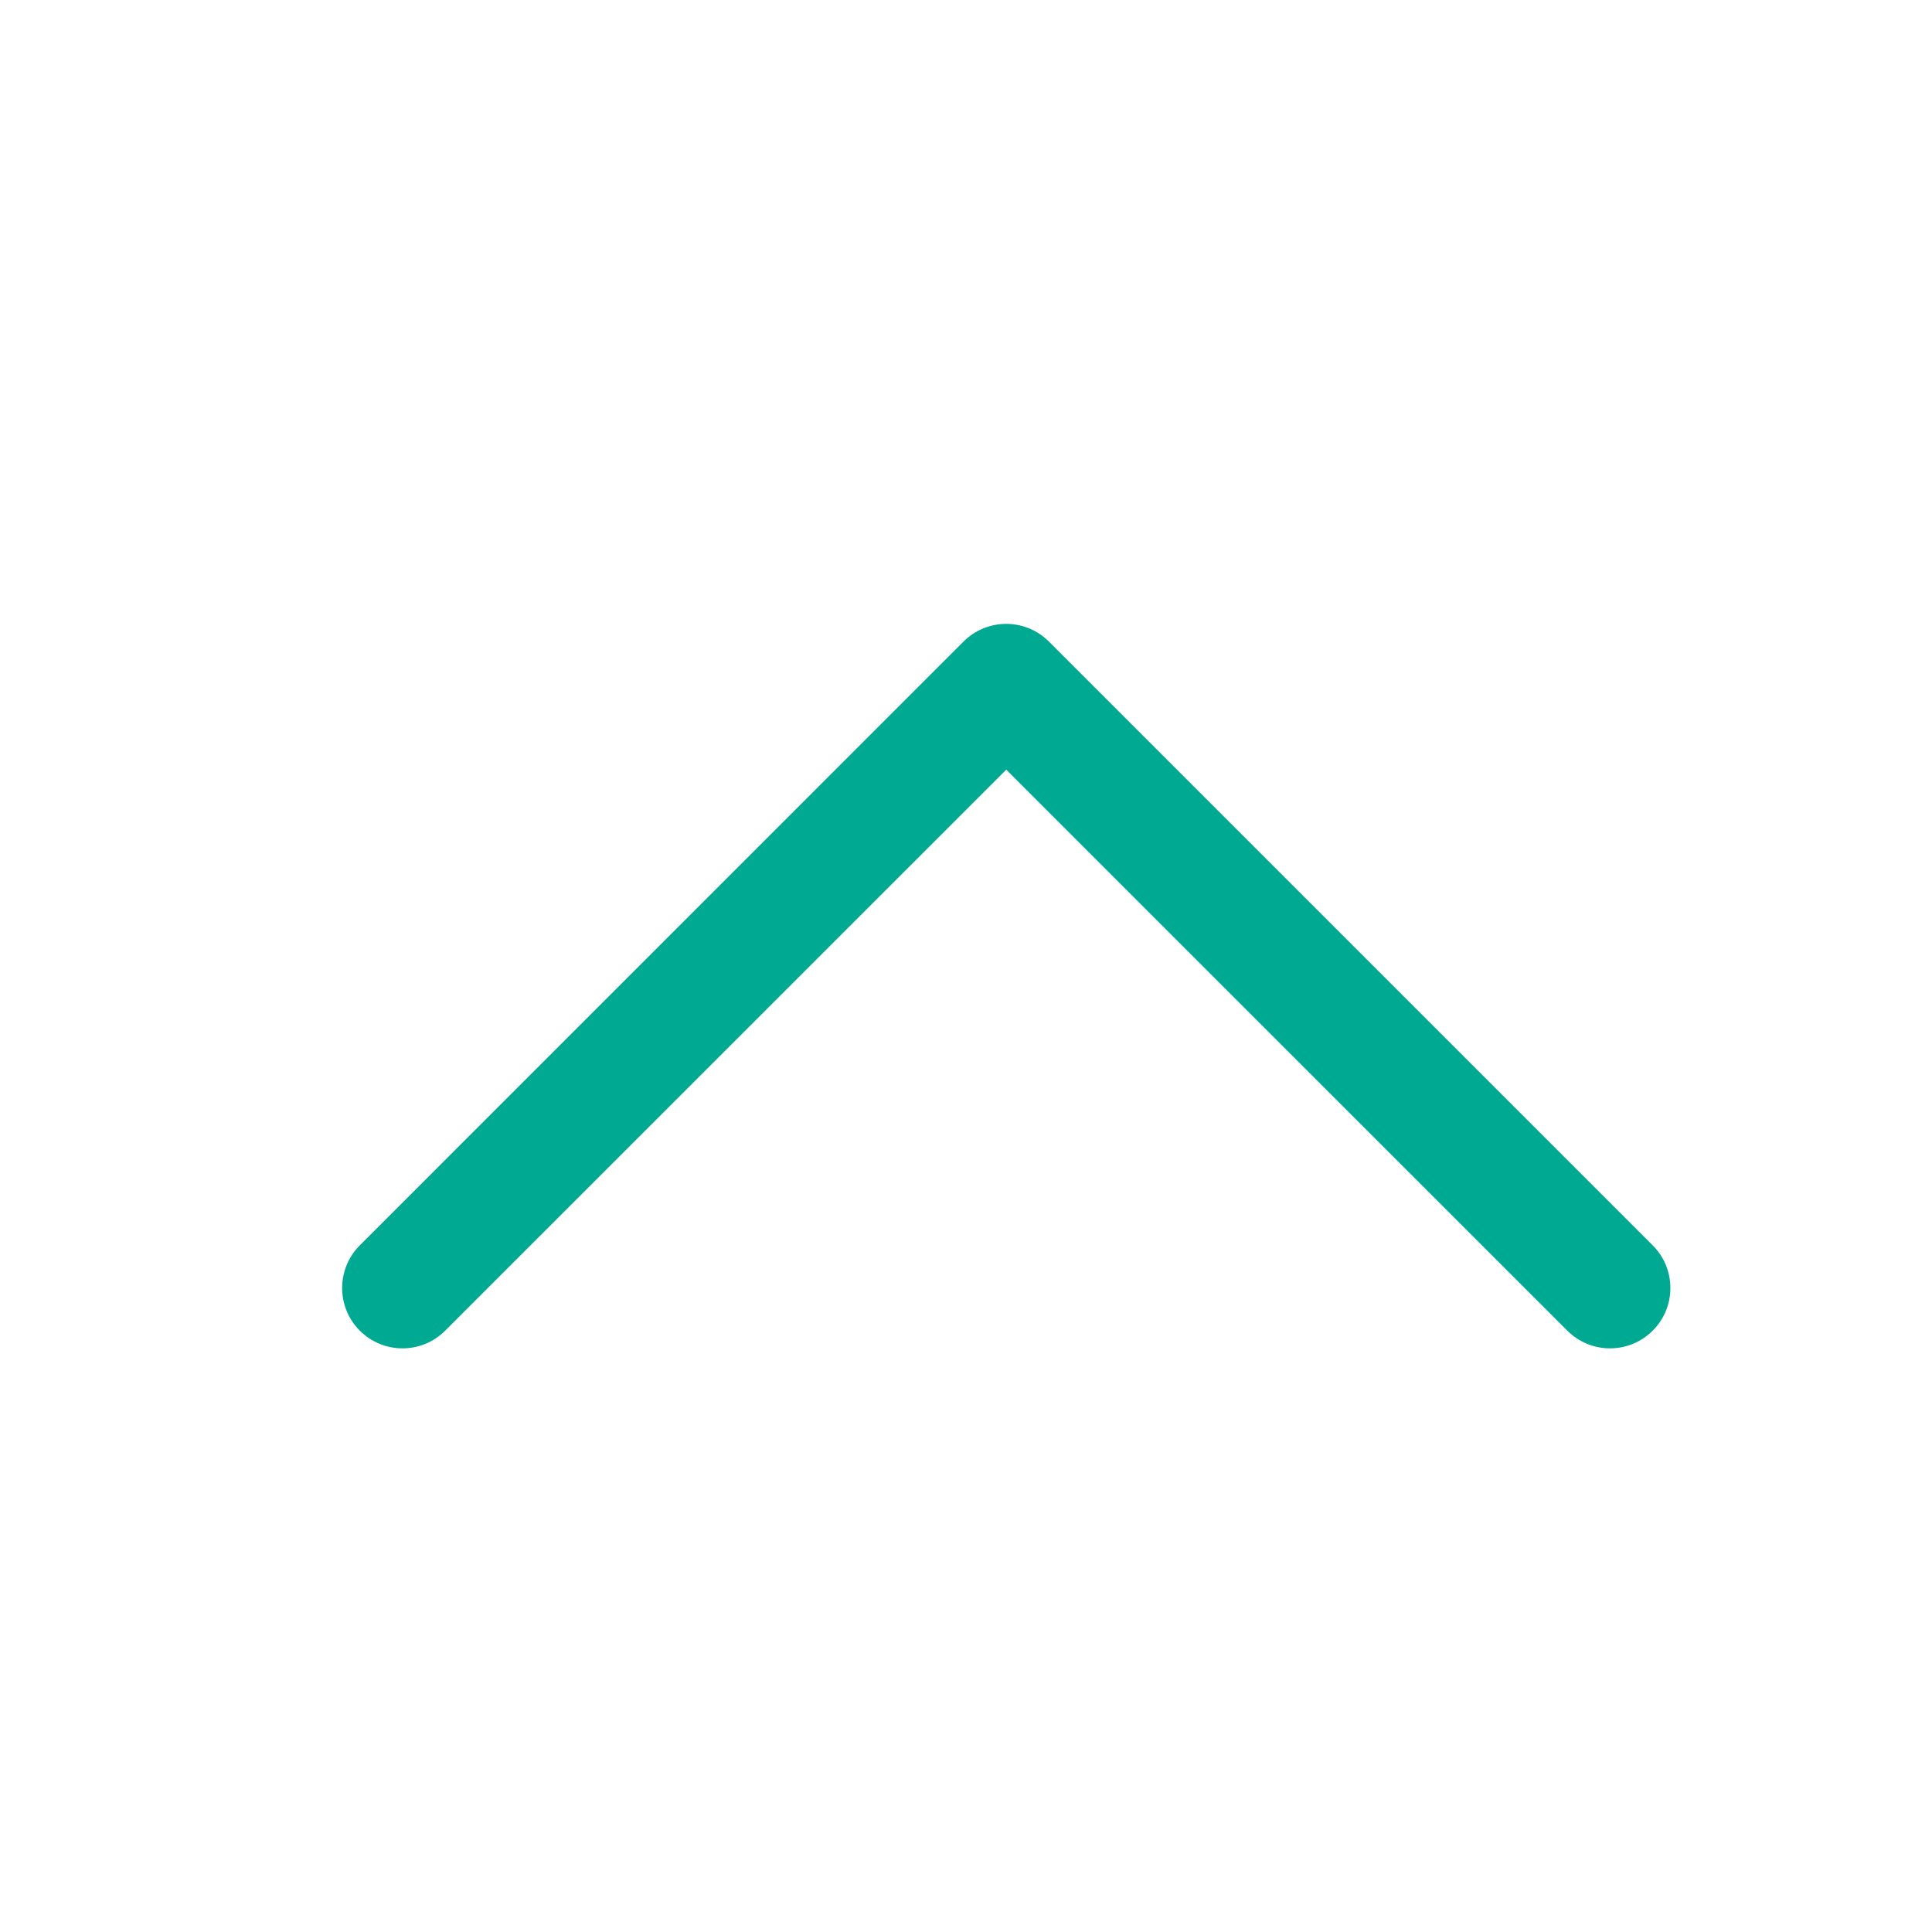<svg width="24" height="24" viewBox="0 0 24 24" fill="none" xmlns="http://www.w3.org/2000/svg">
<path d="M11.969 7.97L4.47 15.47C4.177 15.763 4.177 16.238 4.47 16.53C4.763 16.823 5.237 16.823 5.53 16.53L12.5 9.561L19.47 16.53C19.763 16.823 20.238 16.823 20.53 16.53C20.677 16.384 20.75 16.192 20.75 16C20.75 15.808 20.677 15.616 20.53 15.47L13.03 7.97C12.889 7.829 12.699 7.75 12.5 7.75C12.301 7.75 12.11 7.829 11.969 7.97Z" fill="#00A991"/>
</svg>
